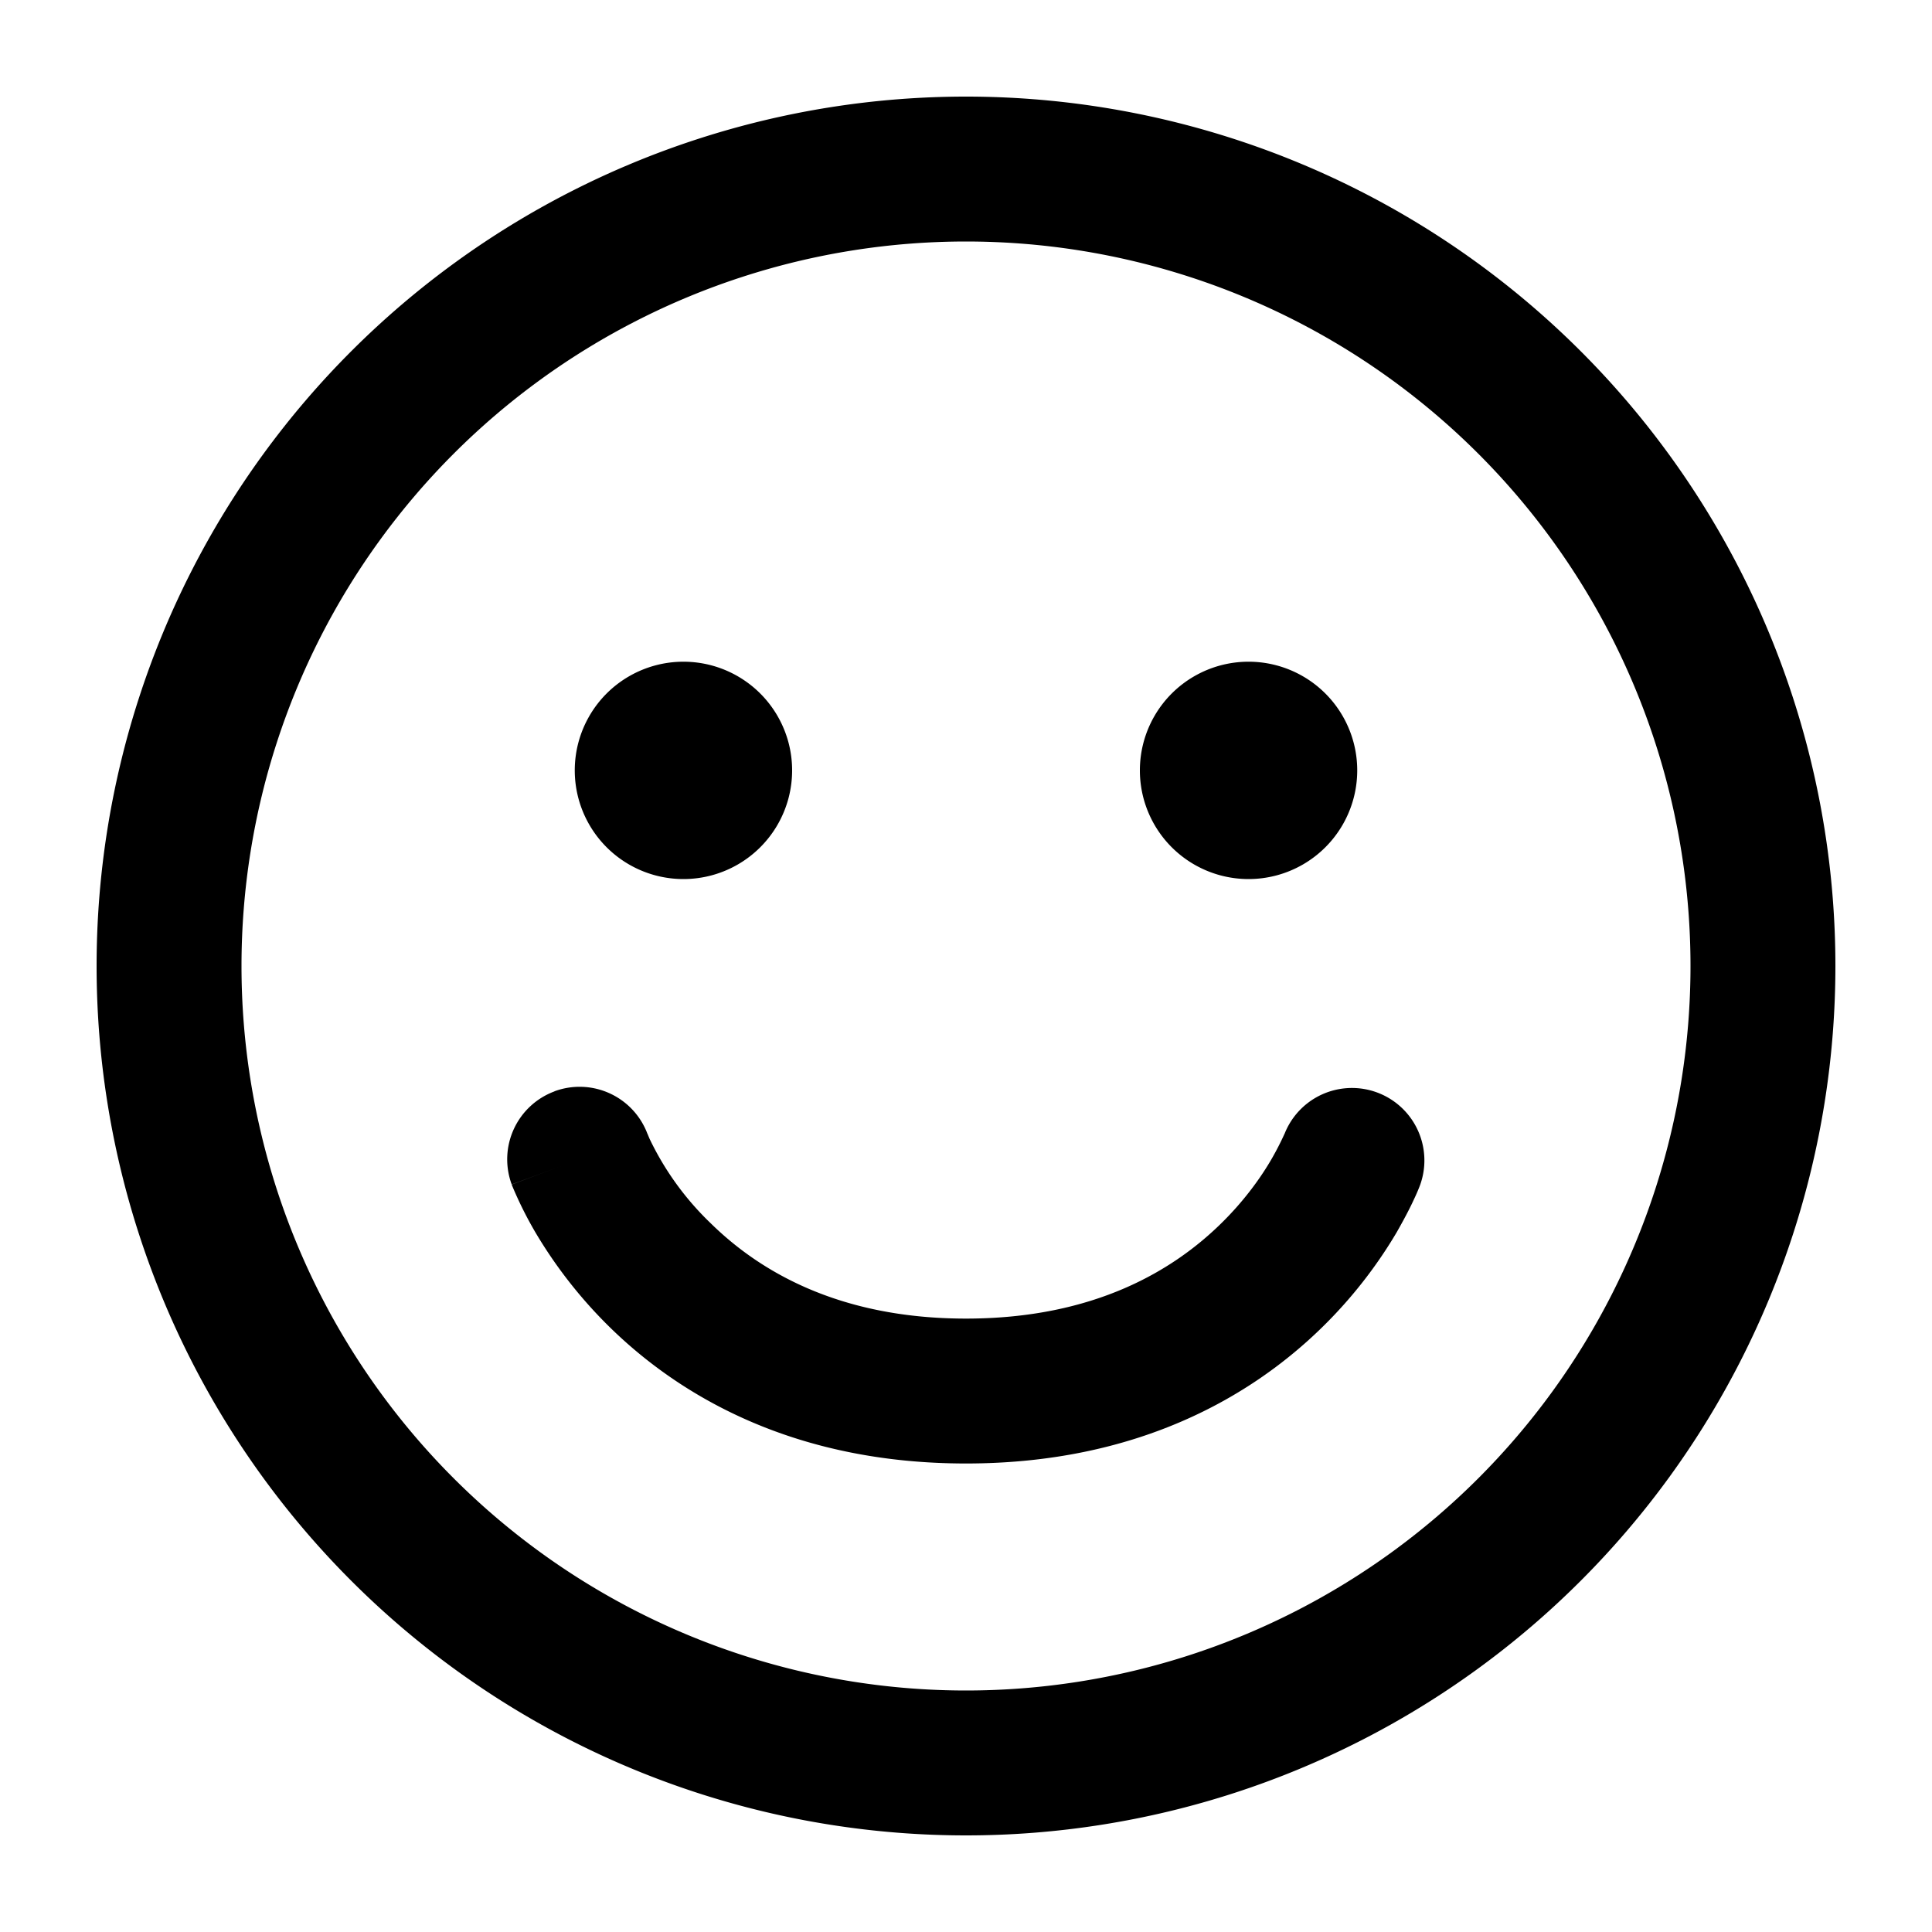 <svg xmlns="http://www.w3.org/2000/svg" width="20" height="20" viewBox="0 0 20 20"><path fill="currentColor" fill-rule="evenodd" d="M17.5 10a7.5 7.5 0 11-15 0 7.5 7.5 0 0115 0m1.5 0a9 9 0 11-18 0 9 9 0 0118 0M7.075 9.1a1.125 1.125 0 100-2.25 1.125 1.125 0 000 2.25m6.975-1.125a1.125 1.125 0 11-2.25 0 1.125 1.125 0 012.25 0m-8.31 3.322a.75.75 0 01.961.437l.003.006.02.048a3 3 0 00.635.877c.486.477 1.303.985 2.641.985s2.155-.508 2.641-.985c.25-.245.42-.49.524-.67a3 3 0 00.131-.255l.003-.006a.75.75 0 011.404.527L14 12l.703.261v.001l-.001.002-.002.005-.004.011a2 2 0 01-.06.138q-.059.13-.176.336c-.159.27-.406.626-.768.981-.736.723-1.92 1.415-3.692 1.415s-2.956-.692-3.692-1.415a4.8 4.8 0 01-.767-.98 4 4 0 01-.237-.475l-.004-.01-.002-.005v-.002h-.001c0-.001 0-.002.703-.262l-.703.26a.75.75 0 01.443-.963" clip-rule="evenodd"/></svg>